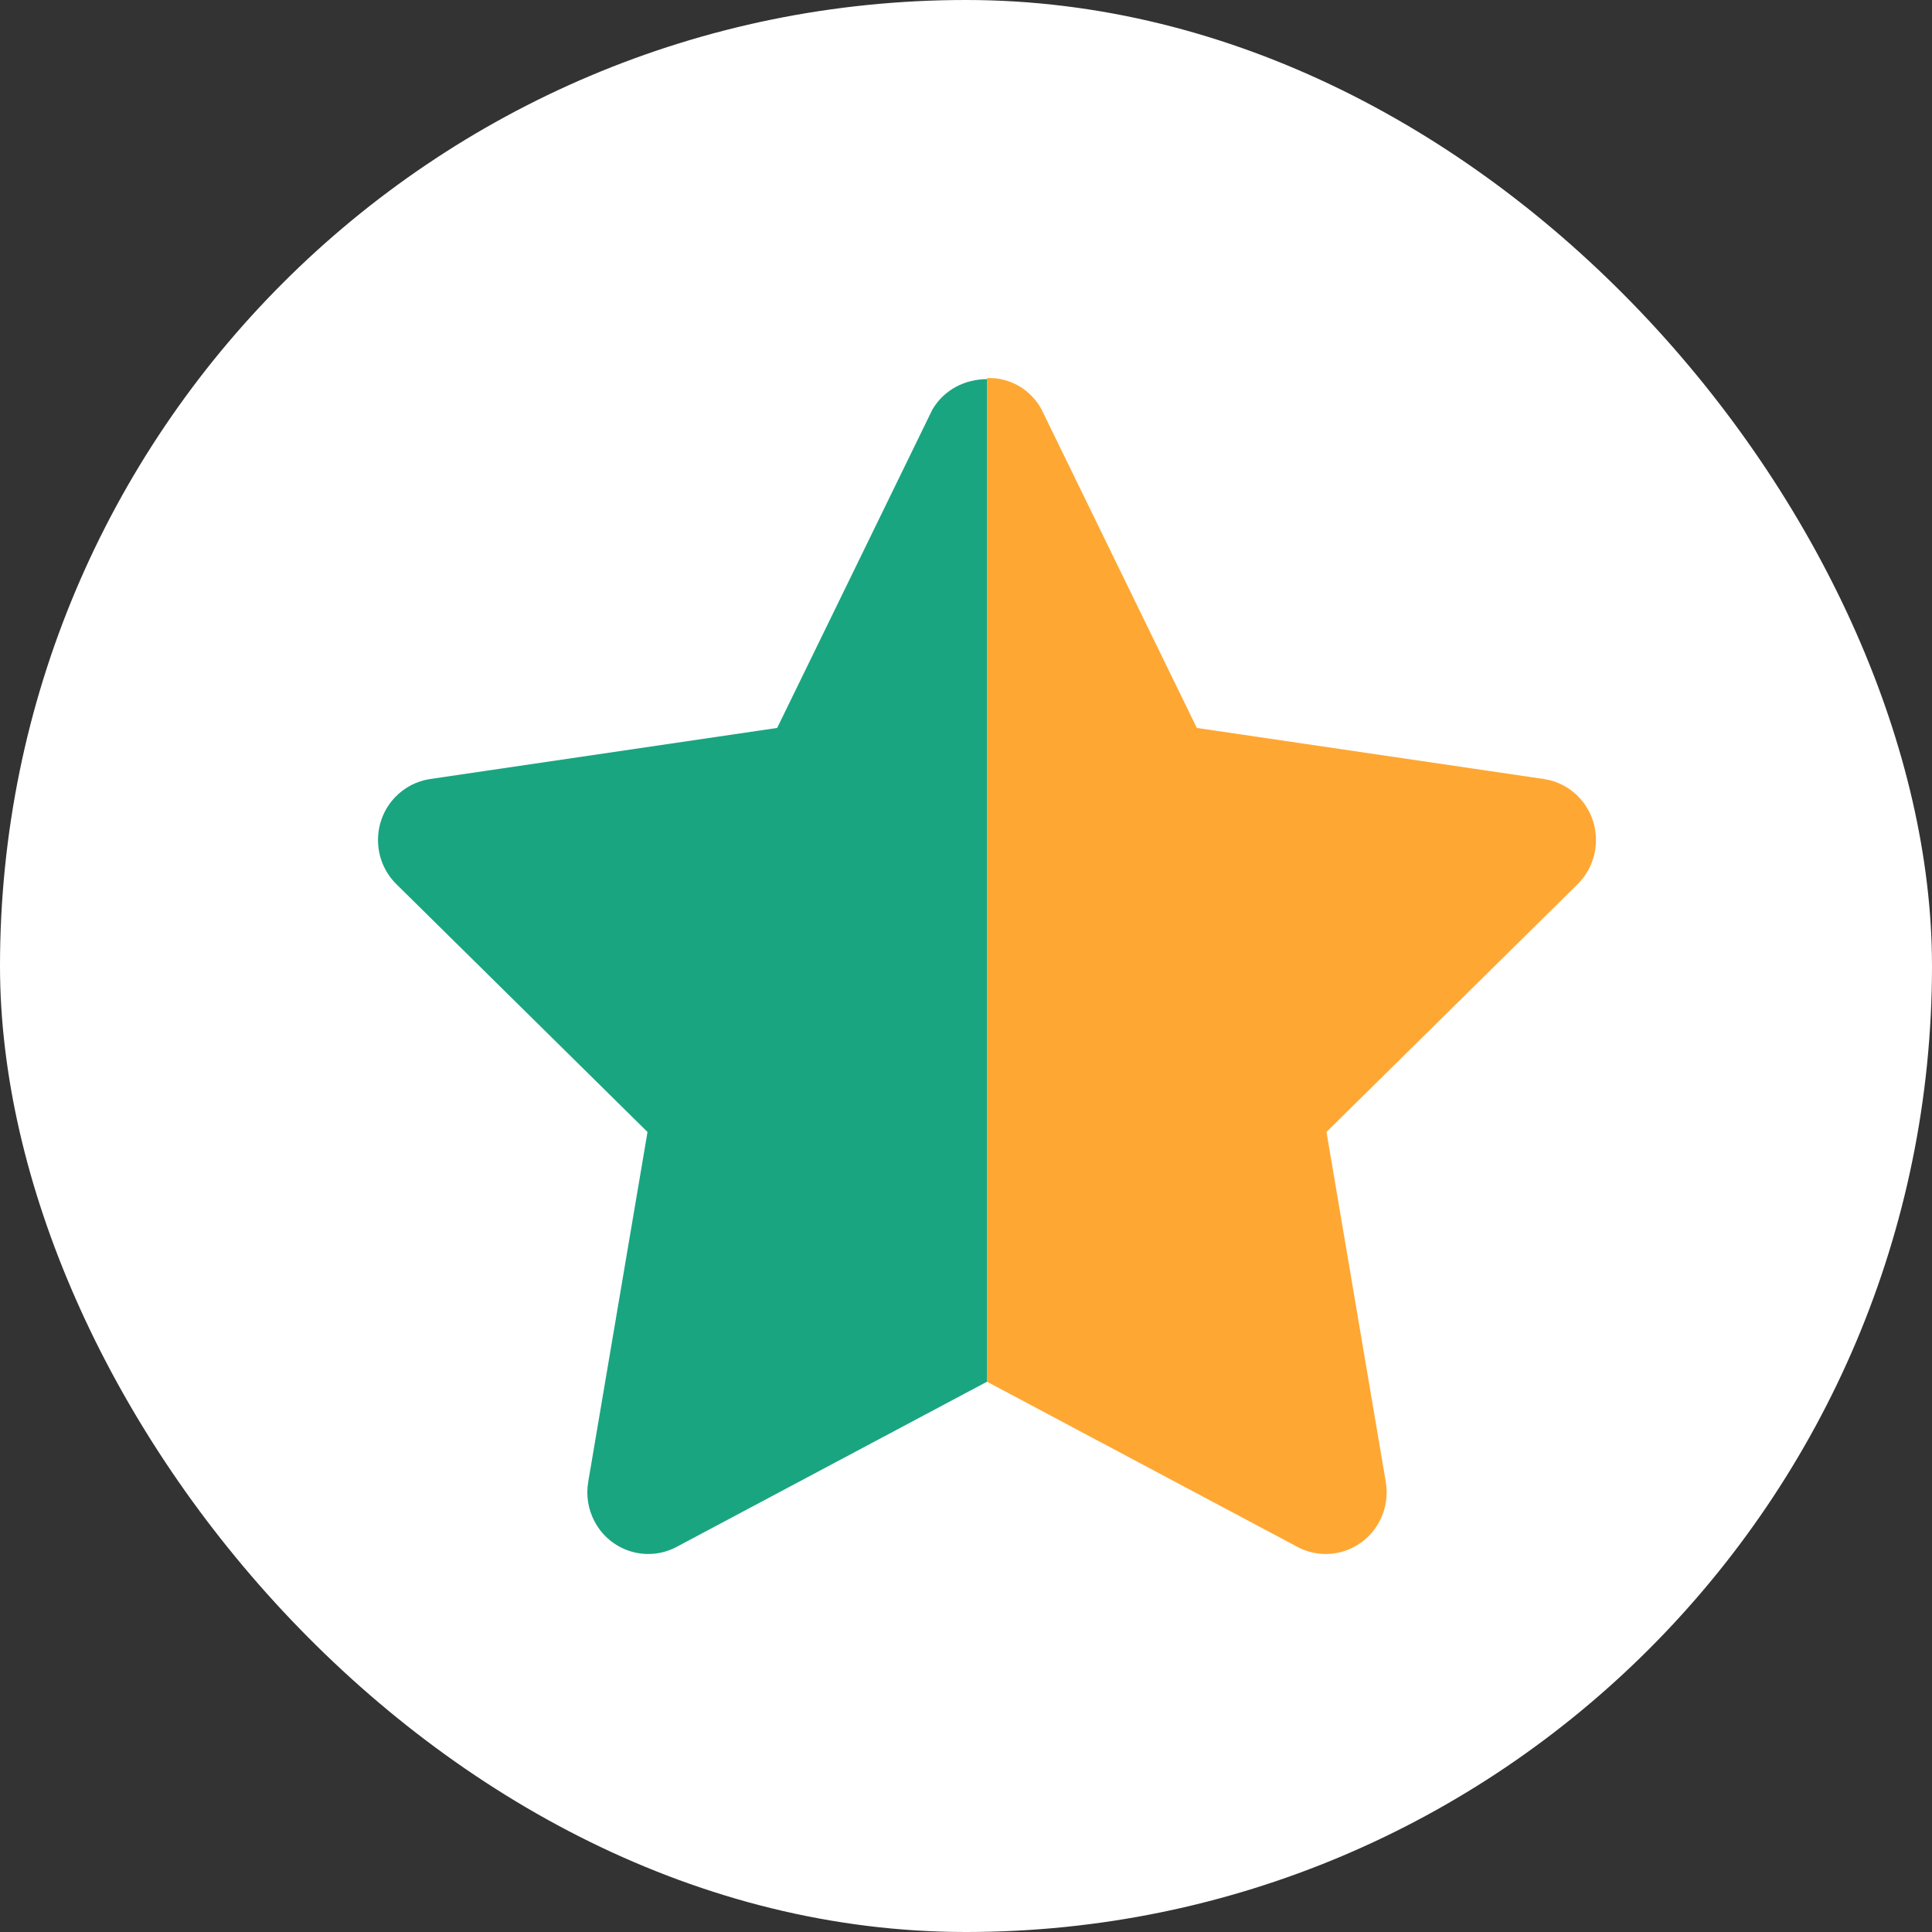<svg width="46" height="46" viewBox="0 0 46 46" fill="none" xmlns="http://www.w3.org/2000/svg">
<rect x="0" y="0" width="46" height="46" fill="#333333" stroke="none"/>
<rect width="46" height="46" rx="23" fill="white"/>
<path d="M37.929 19.547C37.758 19.016 37.305 18.629 36.759 18.548L28.496 17.332L24.801 9.753C24.544 9.272 24.039 8.981 23.5 9.001V32.898L30.891 36.831C31.6 37.208 32.477 36.932 32.849 36.215C32.998 35.929 33.049 35.602 32.995 35.284L31.583 26.952L37.562 21.052C37.957 20.662 38.099 20.079 37.929 19.547Z" fill="#FFA733"/>
<path d="M22.199 9.753L18.504 17.332L10.241 18.548C9.926 18.595 9.635 18.745 9.412 18.976C8.853 19.556 8.864 20.486 9.438 21.052L15.417 26.952L14.005 35.284C13.951 35.602 14.002 35.929 14.151 36.215C14.523 36.932 15.4 37.208 16.109 36.831L23.5 32.898V9.027C22.984 9.028 22.481 9.271 22.199 9.753Z" fill="#1AA581"/>
</svg>
